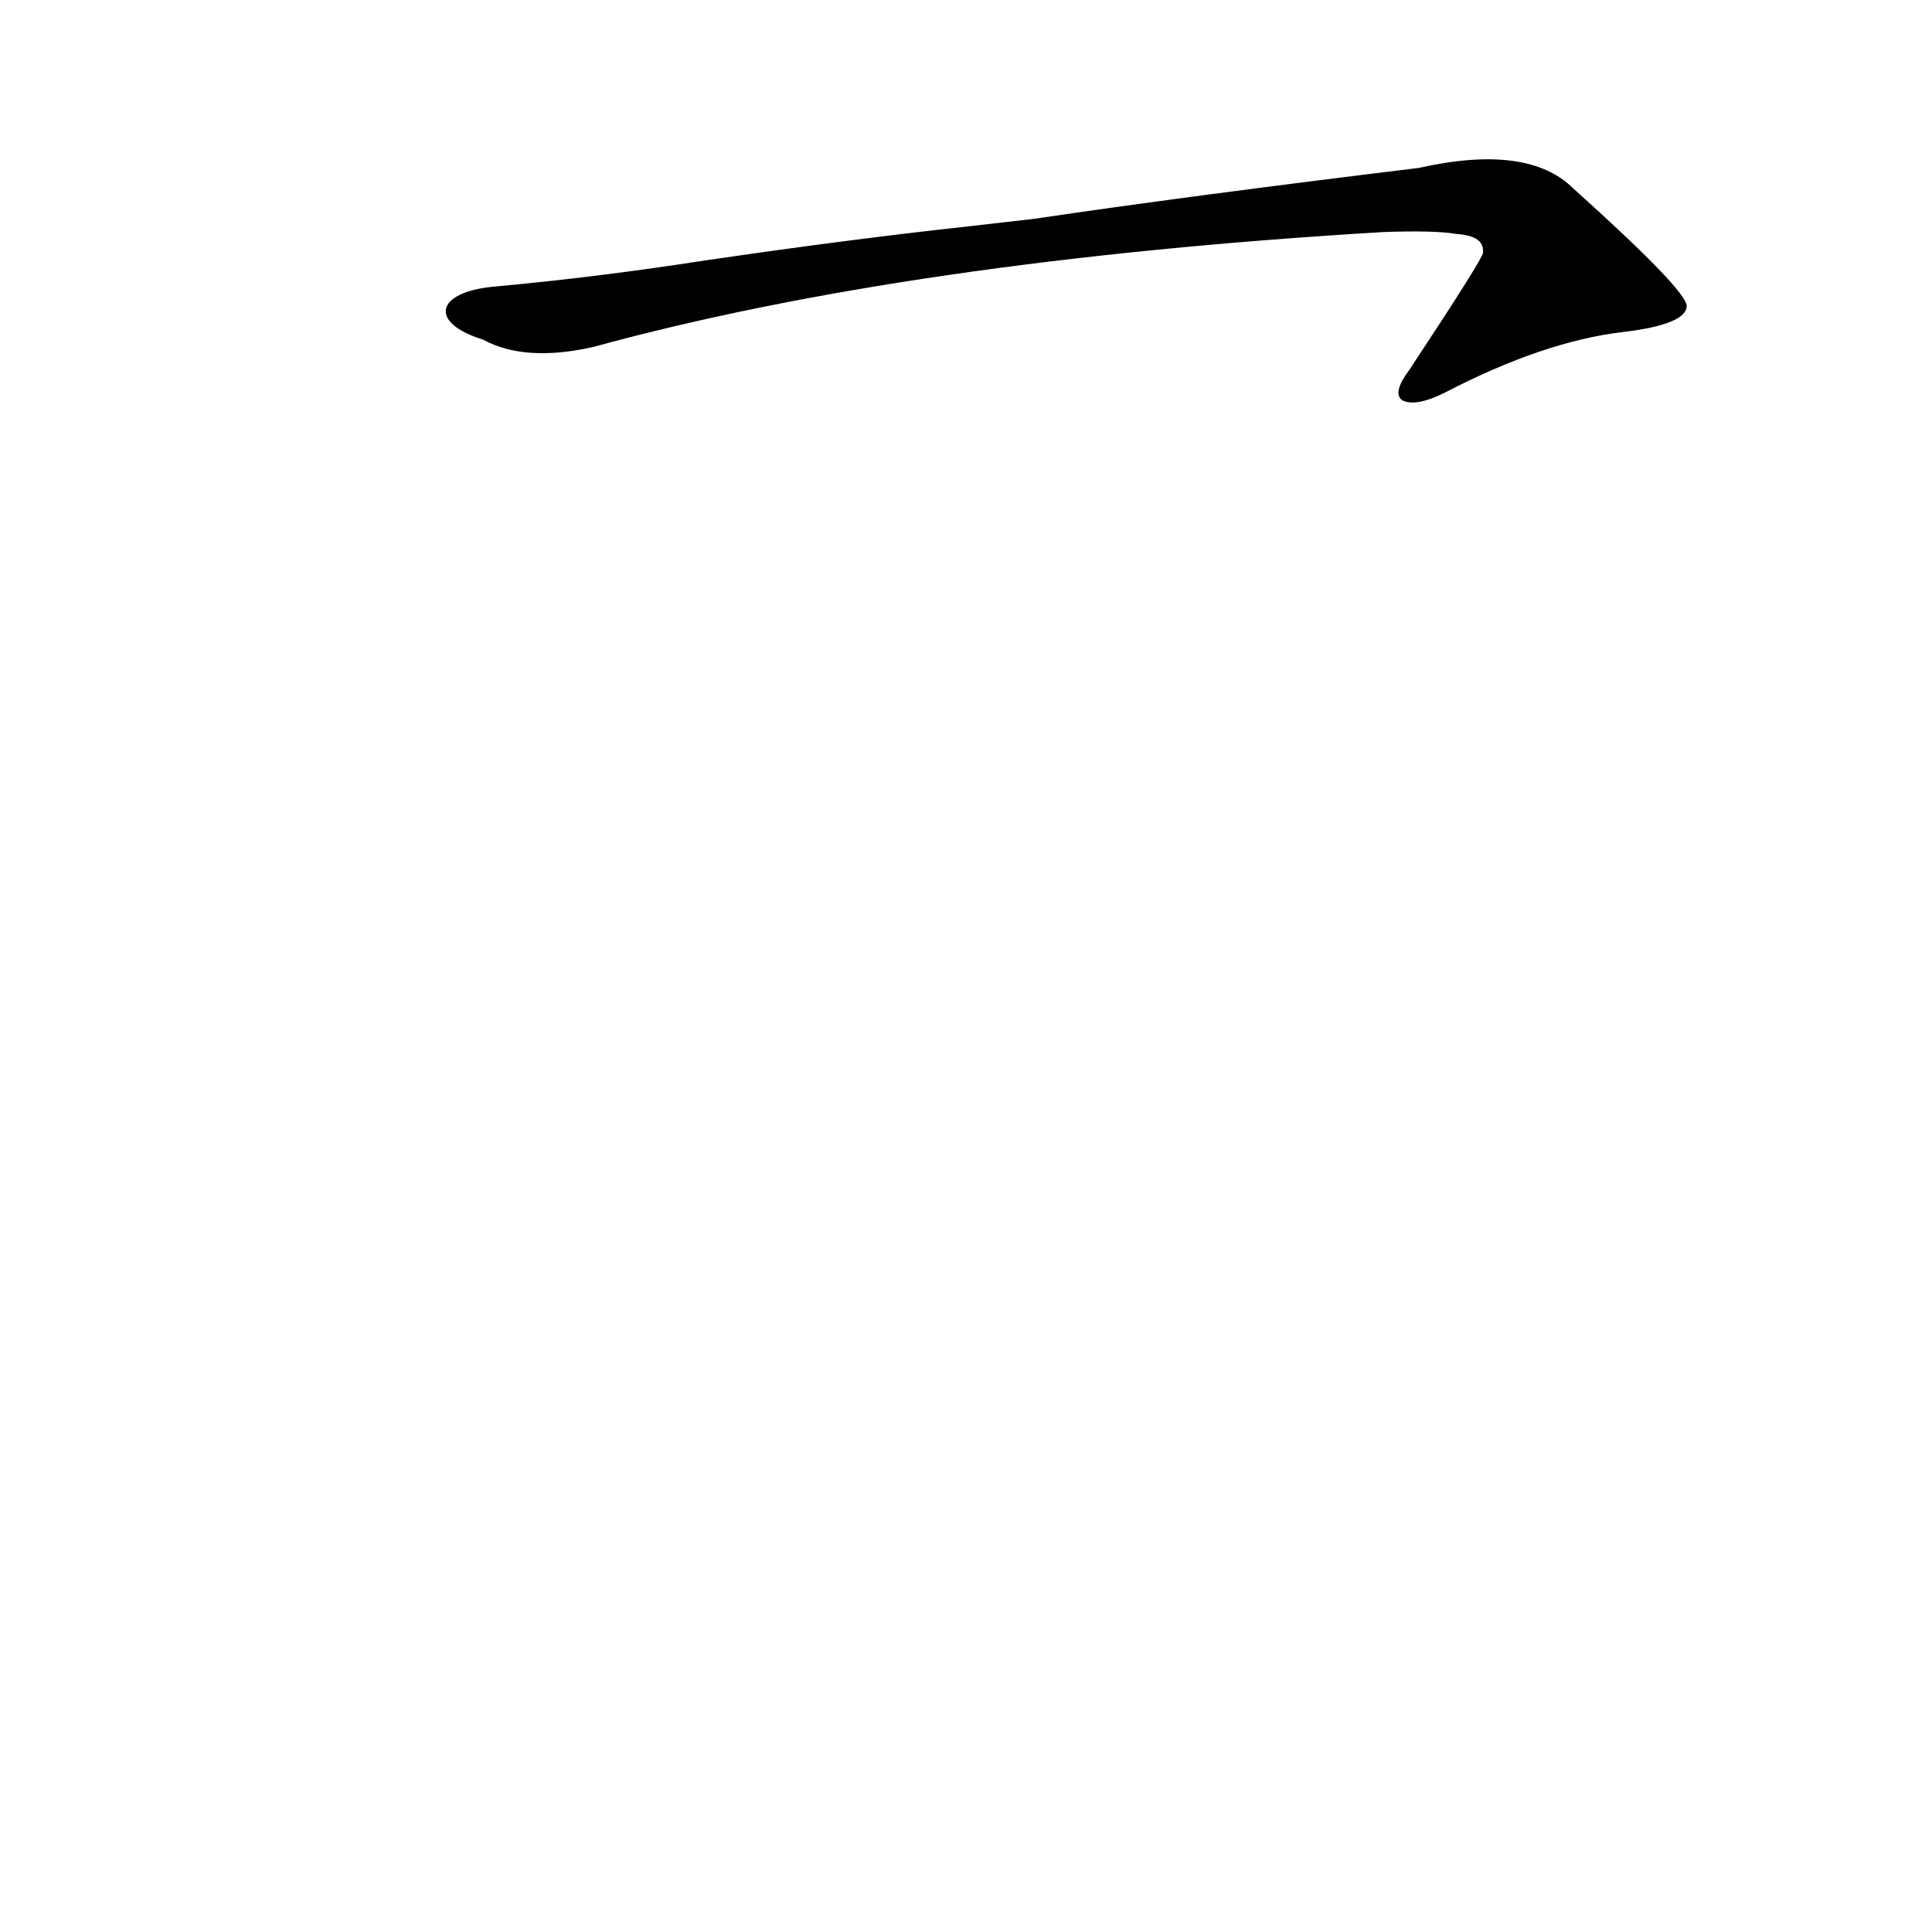 <?xml version='1.0' encoding='utf-8'?>
<svg xmlns="http://www.w3.org/2000/svg" version="1.1" viewBox="0 0 1024 1024"><g transform="scale(1, -1) translate(0, -900)"><path d="M 256 720 Q 278 708 314 716 Q 482 762 733 777 Q 760 778 772 776 Q 787 775 786 766 Q 786 763 747 704 Q 738 692 743 688 Q 750 684 766 692 Q 818 719 860 724 Q 894 728 894 738 Q 893 747 834 800 Q 810 824 752 811 Q 629 796 548 784 L 513 780 Q 449 773 374 762 Q 316 753 261 748 C 231 745 227 729 256 720 Z" fill="black" /></g></svg>